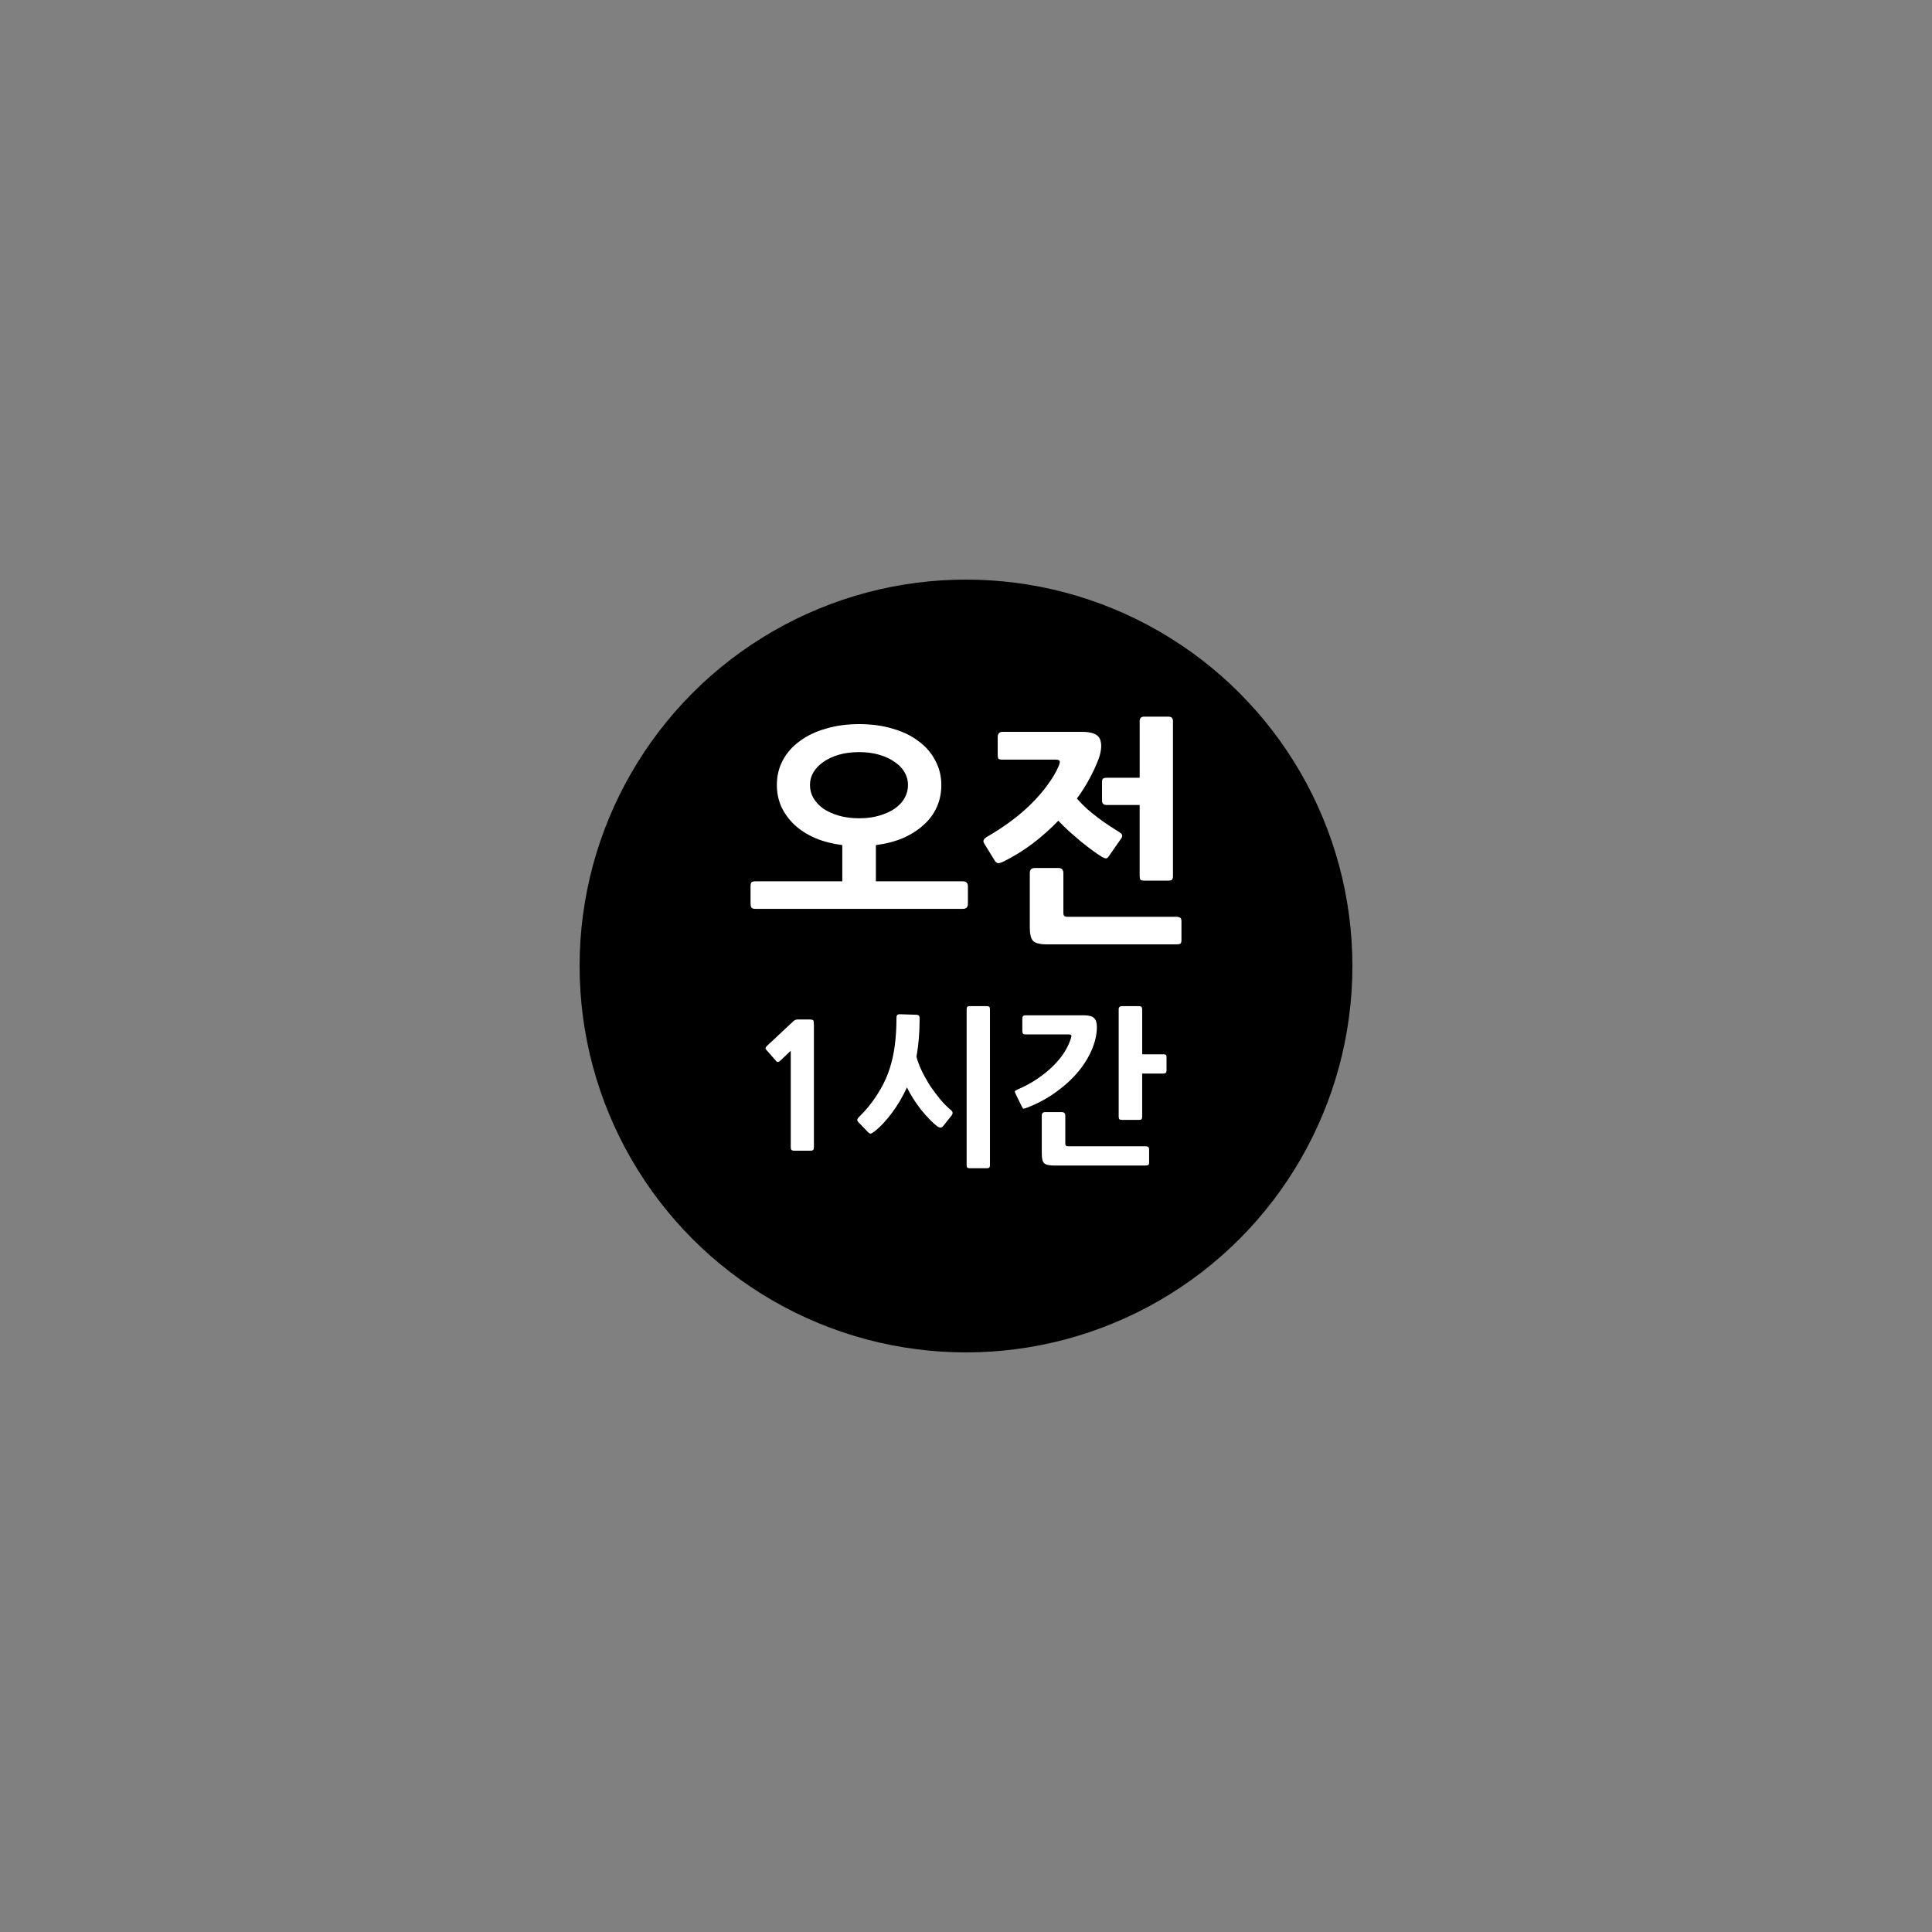 <?xml version="1.0" encoding="UTF-8" standalone="no"?>
<svg
   xmlns:dc="http://purl.org/dc/elements/1.1/"
   xmlns:cc="http://creativecommons.org/ns#"
   xmlns:rdf="http://www.w3.org/1999/02/22-rdf-syntax-ns#"
   xmlns:svg="http://www.w3.org/2000/svg"
   xmlns="http://www.w3.org/2000/svg"
   width="100"
   height="100"
   viewBox="0 0 100 100"
   id="svg4777"
   version="1.1">
  <rect x="0" y="0" width="100" height="100" fill="#808080" stroke="none"/>
  <defs
     id="defs4779" />
  <g
     id="text7403-1-0-4-2-4"
     style="font-style:normal;font-weight:normal;font-size:14.649px;line-height:125%;font-family:sans-serif;letter-spacing:0px;word-spacing:0px;fill:#ffffff;fill-opacity:1;stroke:none;stroke-width:1px;stroke-linecap:butt;stroke-linejoin:miter;stroke-opacity:1">
    <g
       id="g5503">
      <circle
         style="color:#000000;clip-rule:nonzero;display:inline;overflow:visible;visibility:visible;opacity:1;isolation:auto;mix-blend-mode:normal;color-interpolation:sRGB;color-interpolation-filters:linearRGB;solid-color:#000000;solid-opacity:1;fill:#000000;fill-opacity:1;fill-rule:nonzero;stroke:none;stroke-width:0;stroke-linecap:butt;stroke-linejoin:miter;stroke-miterlimit:4;stroke-dasharray:none;stroke-dashoffset:0;stroke-opacity:1;color-rendering:auto;image-rendering:auto;shape-rendering:auto;text-rendering:auto;enable-background:accumulate"
         id="path7401-3-8-6-0"
         cx="50"
         cy="50"
         r="20" />
      <circle
         style="color:#000000;clip-rule:nonzero;display:inline;overflow:visible;visibility:visible;opacity:1;isolation:auto;mix-blend-mode:normal;color-interpolation:sRGB;color-interpolation-filters:linearRGB;solid-color:#000000;solid-opacity:1;fill:none;fill-opacity:1;fill-rule:nonzero;stroke:none;stroke-width:0;stroke-linecap:butt;stroke-linejoin:miter;stroke-miterlimit:4;stroke-dasharray:none;stroke-dashoffset:0;stroke-opacity:1;color-rendering:auto;image-rendering:auto;shape-rendering:auto;text-rendering:auto;enable-background:accumulate"
         id="path4833-22-9-7-8-2-8-0"
         cx="50"
         cy="50"
         r="50" />
      <g
         style="font-style:normal;font-weight:normal;font-size:14.649px;line-height:125%;font-family:sans-serif;letter-spacing:0px;word-spacing:0px;fill:#ffffff;fill-opacity:1;stroke:none;stroke-width:1px;stroke-linecap:butt;stroke-linejoin:miter;stroke-opacity:1"
         id="text7403-1-0-9-7">
        <path
           d="m 41.095,59.558 q -0.096,0 -0.131,-0.044 -0.035,-0.035 -0.035,-0.14 l 0,-4.987 -0.534,0.507 q -0.14,0.131 -0.219,0.026 l -0.516,-0.586 q -0.052,-0.061 -0.035,-0.105 0.026,-0.052 0.105,-0.122 l 1.347,-1.26 q 0.096,-0.079 0.21,-0.079 l 0.578,0 q 0.193,0 0.228,0.044 0.035,0.044 0.035,0.263 l 0,6.3 q 0,0.096 -0.035,0.14 -0.035,0.044 -0.131,0.044 l -0.866,0 z"
           style="font-style:normal;font-variant:normal;font-weight:bold;font-stretch:normal;font-size:8.75px;font-family:NanumGothic;-inkscape-font-specification:'NanumGothic Bold'"
           id="path5486" />
        <path
           d="m 48.808,58.298 q -0.114,0.14 -0.315,-0.018 -0.166,-0.122 -0.376,-0.341 -0.21,-0.219 -0.429,-0.481 -0.21,-0.271 -0.411,-0.578 -0.193,-0.306 -0.333,-0.595 -0.158,0.341 -0.35,0.674 -0.193,0.324 -0.411,0.621 -0.219,0.297 -0.455,0.551 -0.236,0.254 -0.472,0.438 -0.122,0.096 -0.184,0.105 -0.061,0.009 -0.149,-0.079 l -0.481,-0.499 q -0.07,-0.07 -0.07,-0.131 0,-0.07 0.114,-0.175 0.499,-0.481 0.91,-1.12 0.42,-0.647 0.647,-1.339 0.184,-0.56 0.271,-1.216 0.087,-0.656 0.087,-1.426 0,-0.096 0.026,-0.14 0.035,-0.052 0.158,-0.052 l 0.84,0.026 q 0.122,0.009 0.149,0.061 0.026,0.044 0.026,0.149 0,1.076 -0.166,1.96 0.096,0.367 0.297,0.779 0.201,0.403 0.446,0.779 0.254,0.367 0.516,0.682 0.271,0.315 0.499,0.499 0.122,0.096 0.114,0.175 0,0.07 -0.079,0.166 l -0.42,0.525 z m 2.266,2.17 -0.875,0 q -0.096,0 -0.131,-0.035 -0.035,-0.026 -0.035,-0.131 l 0,-8.059 q 0,-0.096 0.035,-0.131 0.035,-0.035 0.131,-0.035 l 0.875,0 q 0.096,0 0.131,0.035 0.035,0.035 0.035,0.131 l 0,8.059 q 0,0.105 -0.035,0.131 -0.035,0.035 -0.131,0.035 z"
           style="font-style:normal;font-variant:normal;font-weight:bold;font-stretch:normal;font-size:8.75px;font-family:NanumGothic;-inkscape-font-specification:'NanumGothic Bold'"
           id="path5488" />
        <path
           d="m 60.204,55.568 -1.085,0 0,2.231 q 0,0.096 -0.035,0.131 -0.026,0.035 -0.122,0.035 l -0.884,0 q -0.096,0 -0.14,-0.035 -0.035,-0.035 -0.035,-0.131 l 0,-5.556 q 0,-0.166 0.175,-0.166 l 0.884,0 q 0.158,0 0.158,0.166 l 0,2.328 1.085,0 q 0.07,0 0.122,0.018 0.052,0.018 0.052,0.131 l 0,0.691 q 0,0.096 -0.052,0.131 -0.044,0.026 -0.122,0.026 z m -7.035,1.759 q -0.149,0.061 -0.193,0.061 -0.035,-0.009 -0.079,-0.096 l -0.333,-0.682 q -0.044,-0.087 -0.035,-0.122 0.018,-0.044 0.14,-0.096 0.551,-0.236 1.006,-0.542 0.464,-0.315 0.814,-0.656 0.359,-0.35 0.595,-0.718 0.236,-0.376 0.35,-0.744 0.035,-0.096 0.018,-0.14 -0.018,-0.052 -0.166,-0.052 l -2.205,0 q -0.114,0 -0.14,-0.052 -0.026,-0.052 -0.026,-0.131 l 0,-0.63 q 0,-0.096 0.035,-0.131 0.035,-0.044 0.14,-0.044 l 3.001,0 q 0.394,0 0.534,0.14 0.149,0.131 0.149,0.464 0,0.542 -0.245,1.137 -0.245,0.595 -0.709,1.164 -0.464,0.56 -1.137,1.05 -0.665,0.49 -1.514,0.823 z m 6.125,3.001 -4.769,0 q -0.184,0 -0.306,-0.035 -0.114,-0.026 -0.184,-0.096 -0.061,-0.07 -0.087,-0.193 -0.026,-0.122 -0.026,-0.306 l 0,-1.951 q 0,-0.184 0.175,-0.184 l 0.858,0 q 0.184,0 0.184,0.184 l 0,1.452 q 0,0.131 0.131,0.131 l 4.025,0 q 0.07,0 0.122,0.026 0.061,0.035 0.061,0.131 l 0,0.682 q 0,0.122 -0.061,0.14 -0.052,0.018 -0.122,0.018 z"
           style="font-style:normal;font-variant:normal;font-weight:bold;font-stretch:normal;font-size:8.75px;font-family:NanumGothic;-inkscape-font-specification:'NanumGothic Bold'"
           id="path5490" />
      </g>
      <path
         d="m 49.835,47.042 -10.738,0 q -0.163,0 -0.212,-0.075 -0.037,-0.075 -0.037,-0.188 l 0,-0.9 q 0,-0.138 0.037,-0.2 0.05,-0.062 0.212,-0.062 l 4.5,0 0,-1.875 q -0.775,-0.1 -1.4,-0.362 -0.625,-0.275 -1.062,-0.675 -0.438,-0.412 -0.688,-0.938 -0.237,-0.525 -0.237,-1.137 0,-0.688 0.3,-1.262 0.312,-0.588 0.875,-1 0.562,-0.425 1.35,-0.65 0.787,-0.237 1.738,-0.237 0.963,0 1.738,0.237 0.787,0.225 1.337,0.65 0.562,0.412 0.863,1 0.312,0.575 0.312,1.262 0,0.625 -0.237,1.15 -0.237,0.525 -0.688,0.925 -0.438,0.4 -1.062,0.675 -0.625,0.263 -1.4,0.362 l 0,1.875 4.5,0 q 0.263,0 0.263,0.263 l 0,0.9 q 0,0.263 -0.263,0.263 z m -5.362,-8.113 q -0.588,0 -1.062,0.138 -0.463,0.138 -0.8,0.375 -0.325,0.225 -0.512,0.537 -0.175,0.3 -0.175,0.65 0,0.362 0.175,0.675 0.188,0.312 0.512,0.55 0.338,0.225 0.8,0.362 0.475,0.138 1.062,0.138 0.575,0 1.038,-0.138 0.475,-0.138 0.8,-0.362 0.338,-0.237 0.512,-0.55 0.175,-0.312 0.175,-0.675 0,-0.35 -0.175,-0.65 -0.175,-0.312 -0.512,-0.537 -0.325,-0.237 -0.8,-0.375 -0.463,-0.138 -1.038,-0.138 z"
         style="font-style:normal;font-variant:normal;font-weight:bold;font-stretch:normal;font-size:12.5px;font-family:NanumGothic;-inkscape-font-specification:'NanumGothic Bold'"
         id="path5493" />
      <path
         d="m 51.915,44.605 q -0.212,0.1 -0.3,0.062 -0.075,-0.037 -0.138,-0.138 l -0.537,-0.875 q -0.125,-0.188 0.163,-0.35 0.65,-0.375 1.238,-0.812 0.588,-0.438 1.062,-0.912 0.475,-0.475 0.825,-0.963 0.362,-0.487 0.562,-0.95 0.1,-0.237 0.05,-0.287 -0.037,-0.062 -0.225,-0.062 l -2.737,0 q -0.175,0 -0.212,-0.062 -0.025,-0.075 -0.025,-0.2 l 0,-0.9 q 0,-0.275 0.25,-0.275 l 4.125,0 q 0.75,0 0.912,0.362 0.163,0.362 -0.05,1 -0.188,0.512 -0.475,1.038 -0.275,0.525 -0.662,1.05 0.237,0.275 0.525,0.537 0.287,0.25 0.588,0.475 0.3,0.225 0.588,0.412 0.287,0.188 0.525,0.338 0.2,0.125 0.062,0.312 l -0.637,0.912 q -0.062,0.1 -0.138,0.113 -0.075,0 -0.212,-0.075 -0.188,-0.113 -0.463,-0.312 -0.275,-0.2 -0.588,-0.45 -0.3,-0.25 -0.625,-0.537 -0.312,-0.287 -0.588,-0.575 -0.613,0.637 -1.337,1.188 -0.713,0.537 -1.525,0.938 z m 5.362,-2.938 q -0.237,0 -0.237,-0.237 l 0,-0.938 q 0,-0.163 0.062,-0.2 0.075,-0.037 0.175,-0.037 l 1.712,0 0,-2.925 q 0,-0.237 0.225,-0.237 l 1.262,0 q 0.237,0 0.237,0.237 l 0,8.012 q 0,0.138 -0.05,0.188 -0.05,0.05 -0.188,0.05 l -1.262,0 q -0.138,0 -0.188,-0.05 -0.037,-0.05 -0.037,-0.188 l 0,-3.675 -1.712,0 z m 3.625,7.213 -6.737,0 q -0.263,0 -0.438,-0.05 -0.163,-0.037 -0.263,-0.138 -0.087,-0.1 -0.125,-0.275 -0.037,-0.175 -0.037,-0.438 l 0,-2.788 q 0,-0.263 0.25,-0.263 l 1.238,0 q 0.25,0 0.25,0.263 l 0,2.075 q 0,0.188 0.2,0.188 l 5.662,0 q 0.1,0 0.175,0.037 0.075,0.05 0.075,0.188 l 0,0.975 q 0,0.175 -0.075,0.2 -0.075,0.025 -0.175,0.025 z"
         style="font-style:normal;font-variant:normal;font-weight:bold;font-stretch:normal;font-size:12.5px;font-family:NanumGothic;-inkscape-font-specification:'NanumGothic Bold'"
         id="path5495" />
    </g>
  </g>
</svg>
